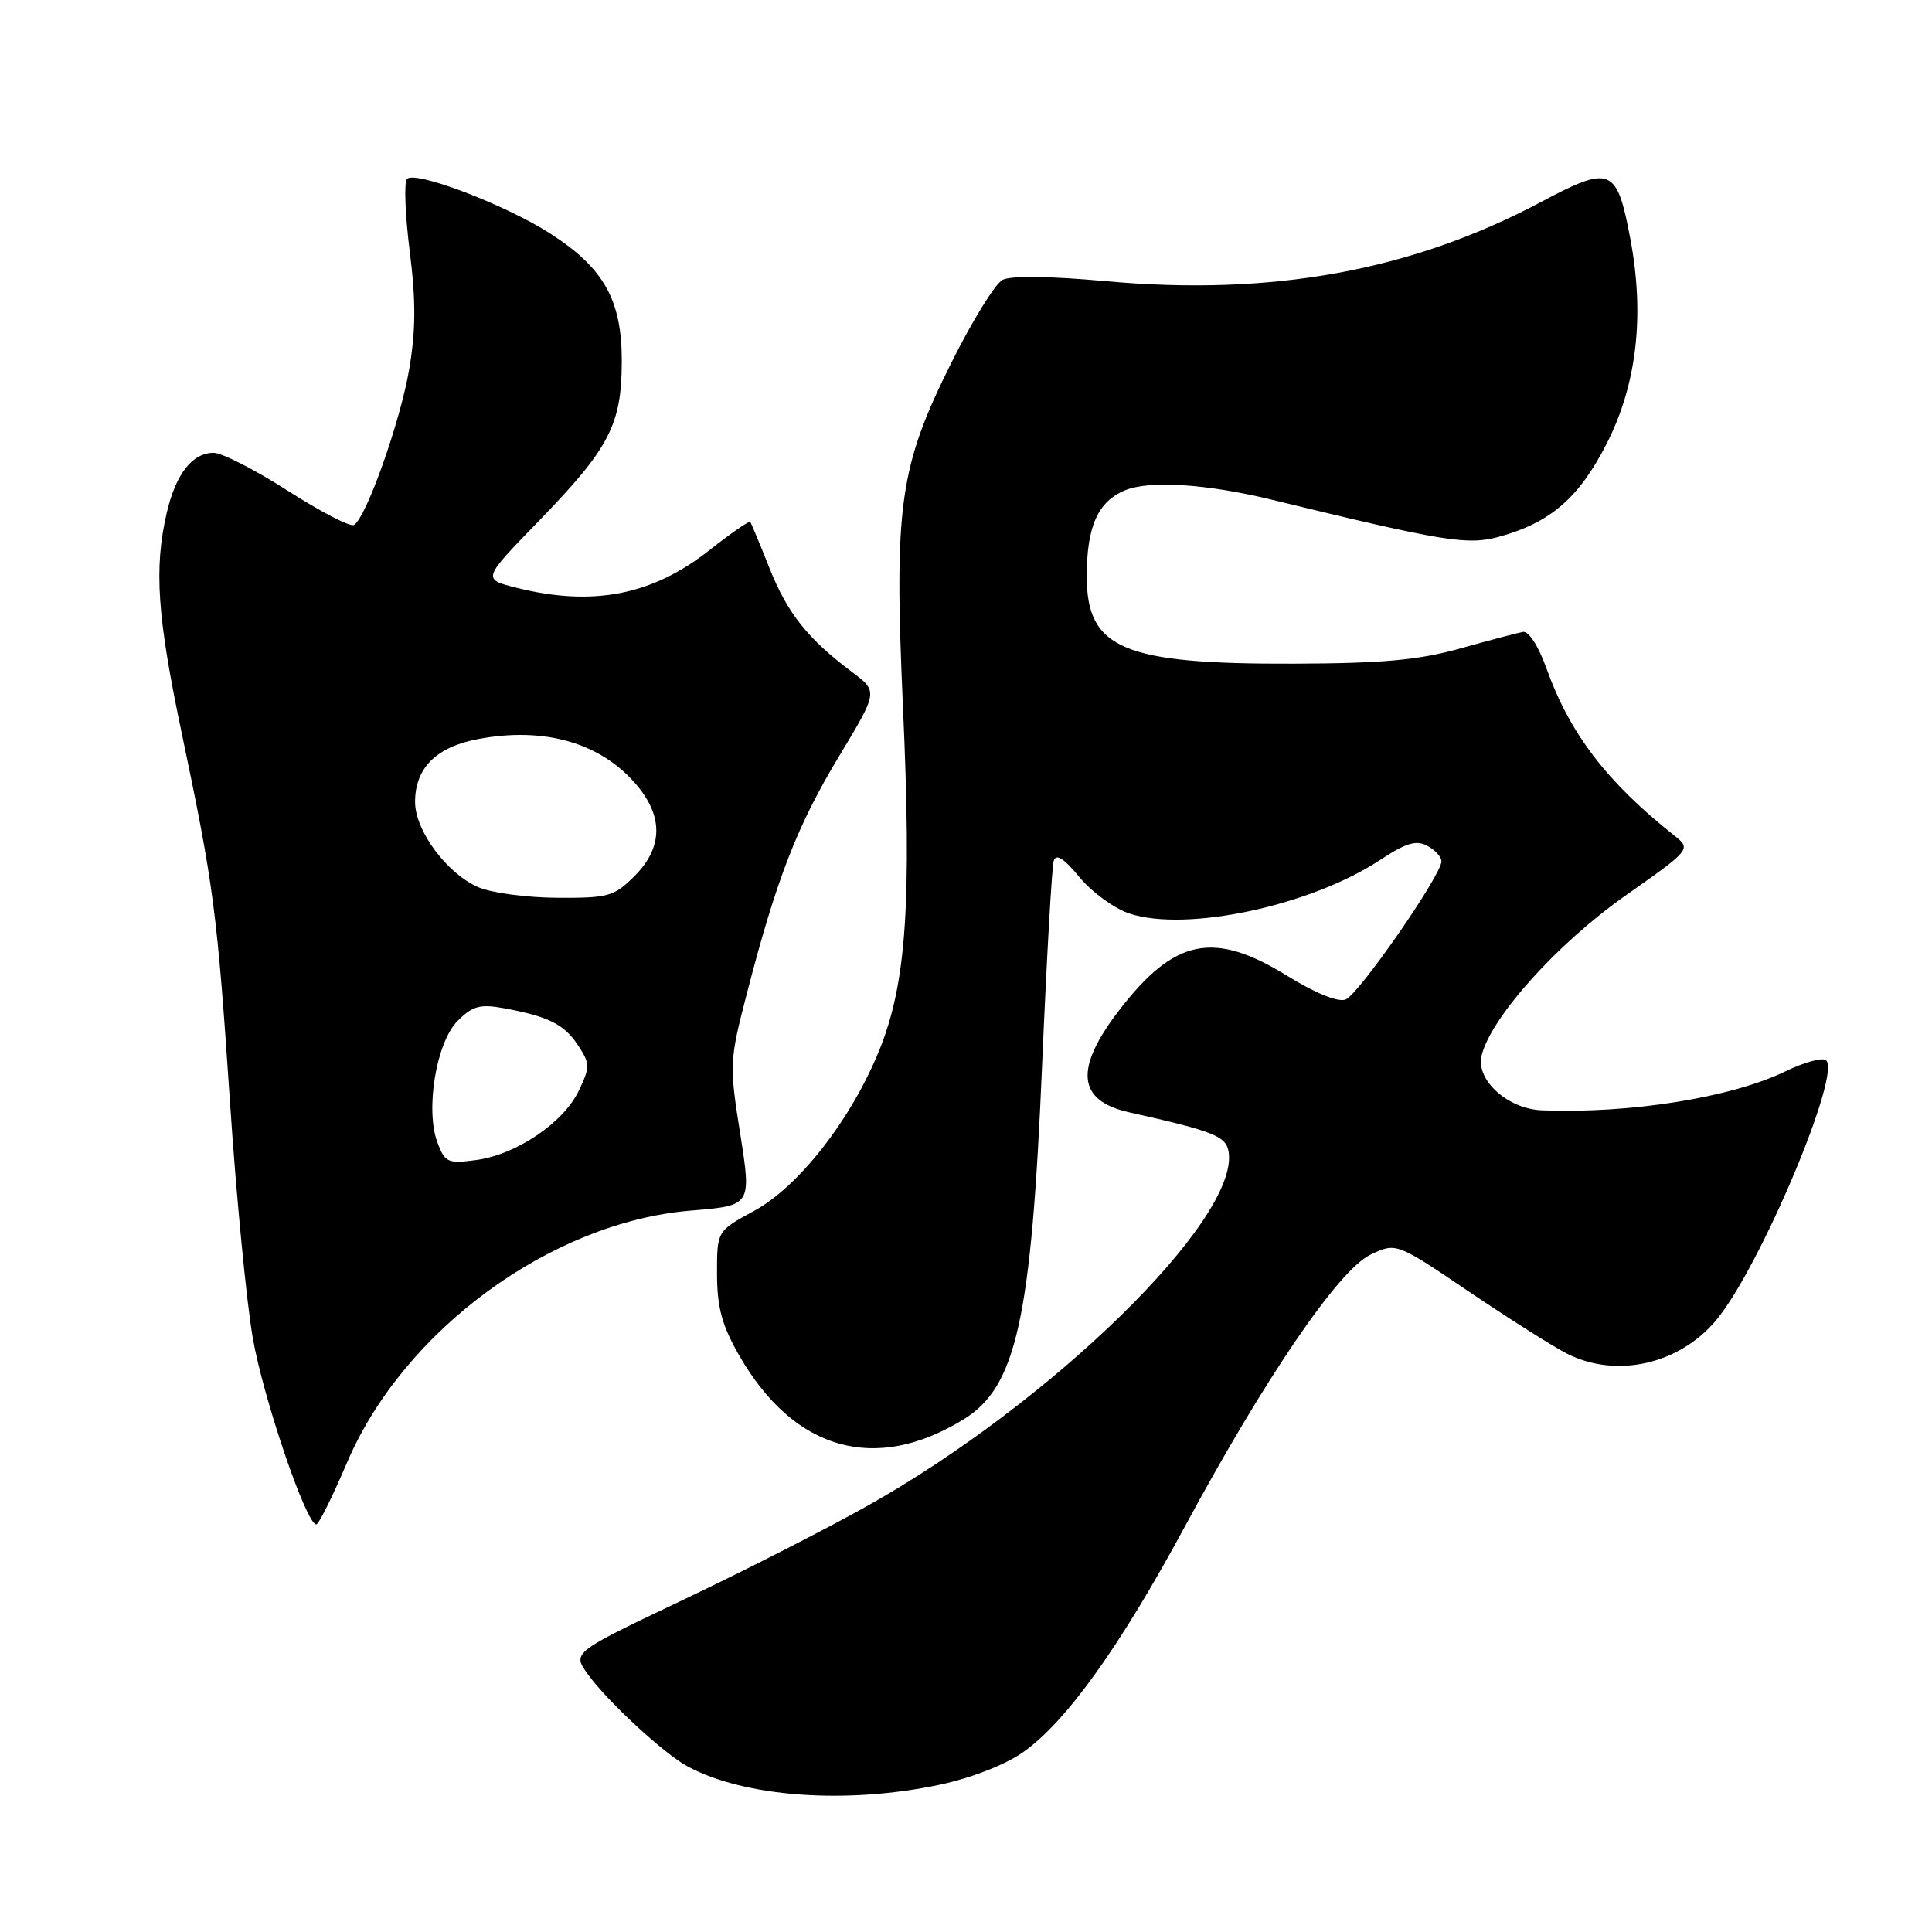 <?xml version="1.0" encoding="UTF-8" standalone="no"?>
<!DOCTYPE svg PUBLIC "-//W3C//DTD SVG 1.1//EN" "http://www.w3.org/Graphics/SVG/1.1/DTD/svg11.dtd" >
<svg xmlns="http://www.w3.org/2000/svg" xmlns:xlink="http://www.w3.org/1999/xlink" version="1.1" viewBox="0 0 256 256">
 <g >
 <path fill="currentColor"
d=" M 124.50 236.49 C 128.60 235.62 133.16 233.86 135.50 232.22 C 141.20 228.25 148.36 218.28 156.97 202.33 C 167.69 182.47 177.39 168.26 181.60 166.25 C 185.01 164.63 185.01 164.63 194.75 171.22 C 200.11 174.84 205.94 178.52 207.70 179.40 C 214.21 182.65 222.47 180.79 227.36 174.98 C 233.17 168.08 244.21 141.87 241.91 140.45 C 241.38 140.12 238.99 140.79 236.60 141.95 C 229.40 145.44 216.02 147.58 204.31 147.12 C 199.77 146.95 195.51 143.08 196.32 139.85 C 197.60 134.76 206.30 125.08 215.27 118.75 C 224.12 112.52 224.12 112.52 221.81 110.68 C 212.90 103.61 207.99 97.18 204.90 88.53 C 203.86 85.62 202.56 83.60 201.80 83.73 C 201.09 83.86 197.35 84.84 193.50 85.92 C 188.02 87.46 183.24 87.90 171.50 87.94 C 148.83 88.02 144.00 85.99 144.00 76.37 C 144.00 69.76 145.47 66.46 149.07 64.97 C 152.31 63.63 159.88 64.11 168.50 66.21 C 191.33 71.76 194.43 72.27 198.60 71.13 C 205.43 69.26 209.21 65.99 212.88 58.81 C 216.89 50.94 217.95 41.81 216.02 31.61 C 214.24 22.17 213.45 21.84 204.20 26.76 C 187.03 35.89 168.53 39.26 146.46 37.25 C 139.06 36.58 133.90 36.52 132.83 37.09 C 131.87 37.60 128.87 42.45 126.16 47.87 C 119.15 61.87 118.45 66.83 119.65 93.75 C 120.82 119.73 120.09 130.26 116.54 139.09 C 112.84 148.26 105.89 157.20 99.92 160.45 C 95.00 163.12 95.00 163.12 95.01 168.81 C 95.02 173.25 95.66 175.61 97.93 179.58 C 105.18 192.22 115.96 195.29 127.70 188.06 C 134.68 183.76 136.66 174.81 138.09 141.00 C 138.69 126.97 139.38 114.86 139.62 114.07 C 139.94 113.07 140.97 113.72 143.05 116.25 C 144.69 118.23 147.66 120.39 149.66 121.05 C 157.21 123.54 173.65 120.03 182.87 113.95 C 186.29 111.70 187.66 111.28 189.12 112.07 C 190.16 112.62 191.00 113.55 191.00 114.13 C 191.00 115.96 180.03 131.78 178.30 132.44 C 177.29 132.82 174.29 131.61 170.58 129.31 C 160.80 123.27 155.60 124.34 148.25 133.92 C 142.33 141.64 142.75 145.84 149.60 147.38 C 160.94 149.92 162.50 150.55 162.81 152.70 C 164.10 161.62 139.37 185.82 114.96 199.52 C 109.54 202.57 98.52 208.19 90.47 212.01 C 75.84 218.97 75.84 218.97 77.86 221.80 C 80.40 225.37 87.97 232.37 91.11 234.06 C 98.68 238.13 112.08 239.11 124.50 236.49 Z  M 45.97 193.83 C 53.44 176.28 73.02 161.93 91.54 160.41 C 99.58 159.75 99.58 159.75 98.09 150.28 C 96.63 141.06 96.65 140.57 98.96 131.66 C 102.89 116.46 105.65 109.37 111.13 100.29 C 116.35 91.64 116.35 91.64 112.93 89.07 C 107.03 84.65 104.34 81.26 101.96 75.28 C 100.70 72.10 99.55 69.35 99.41 69.16 C 99.27 68.98 96.85 70.65 94.03 72.88 C 86.44 78.88 78.53 80.42 68.40 77.87 C 63.91 76.74 63.91 76.74 71.31 69.12 C 80.74 59.41 82.36 56.32 82.39 47.95 C 82.42 39.78 80.04 35.52 72.90 30.94 C 66.97 27.13 55.01 22.57 53.93 23.71 C 53.52 24.14 53.68 28.45 54.29 33.28 C 55.12 39.88 55.10 43.77 54.21 49.00 C 53.01 55.95 48.54 68.55 46.91 69.56 C 46.43 69.85 42.50 67.82 38.17 65.05 C 33.84 62.27 29.40 60.00 28.31 60.00 C 25.47 60.00 23.28 62.82 22.08 68.01 C 20.40 75.31 20.83 81.66 24.05 97.00 C 28.34 117.41 28.77 120.72 30.48 146.10 C 31.31 158.54 32.67 172.56 33.49 177.26 C 34.88 185.26 40.58 202.01 41.91 201.99 C 42.23 201.99 44.06 198.31 45.97 193.83 Z  M 57.98 151.44 C 56.32 147.08 57.80 138.11 60.64 135.27 C 62.62 133.29 63.61 133.02 66.75 133.59 C 72.68 134.68 74.77 135.72 76.60 138.52 C 78.19 140.94 78.20 141.37 76.69 144.53 C 74.66 148.78 68.41 153.00 63.10 153.71 C 59.36 154.21 58.96 154.04 57.98 151.44 Z  M 63.38 117.56 C 59.21 115.75 55.00 110.07 55.00 106.27 C 55.00 101.75 57.81 98.96 63.40 97.92 C 72.21 96.27 79.68 98.45 84.38 104.04 C 87.92 108.25 87.82 112.34 84.08 116.08 C 81.37 118.79 80.62 119.00 73.83 118.96 C 69.80 118.94 65.10 118.31 63.38 117.56 Z "/>
</g>
</svg>